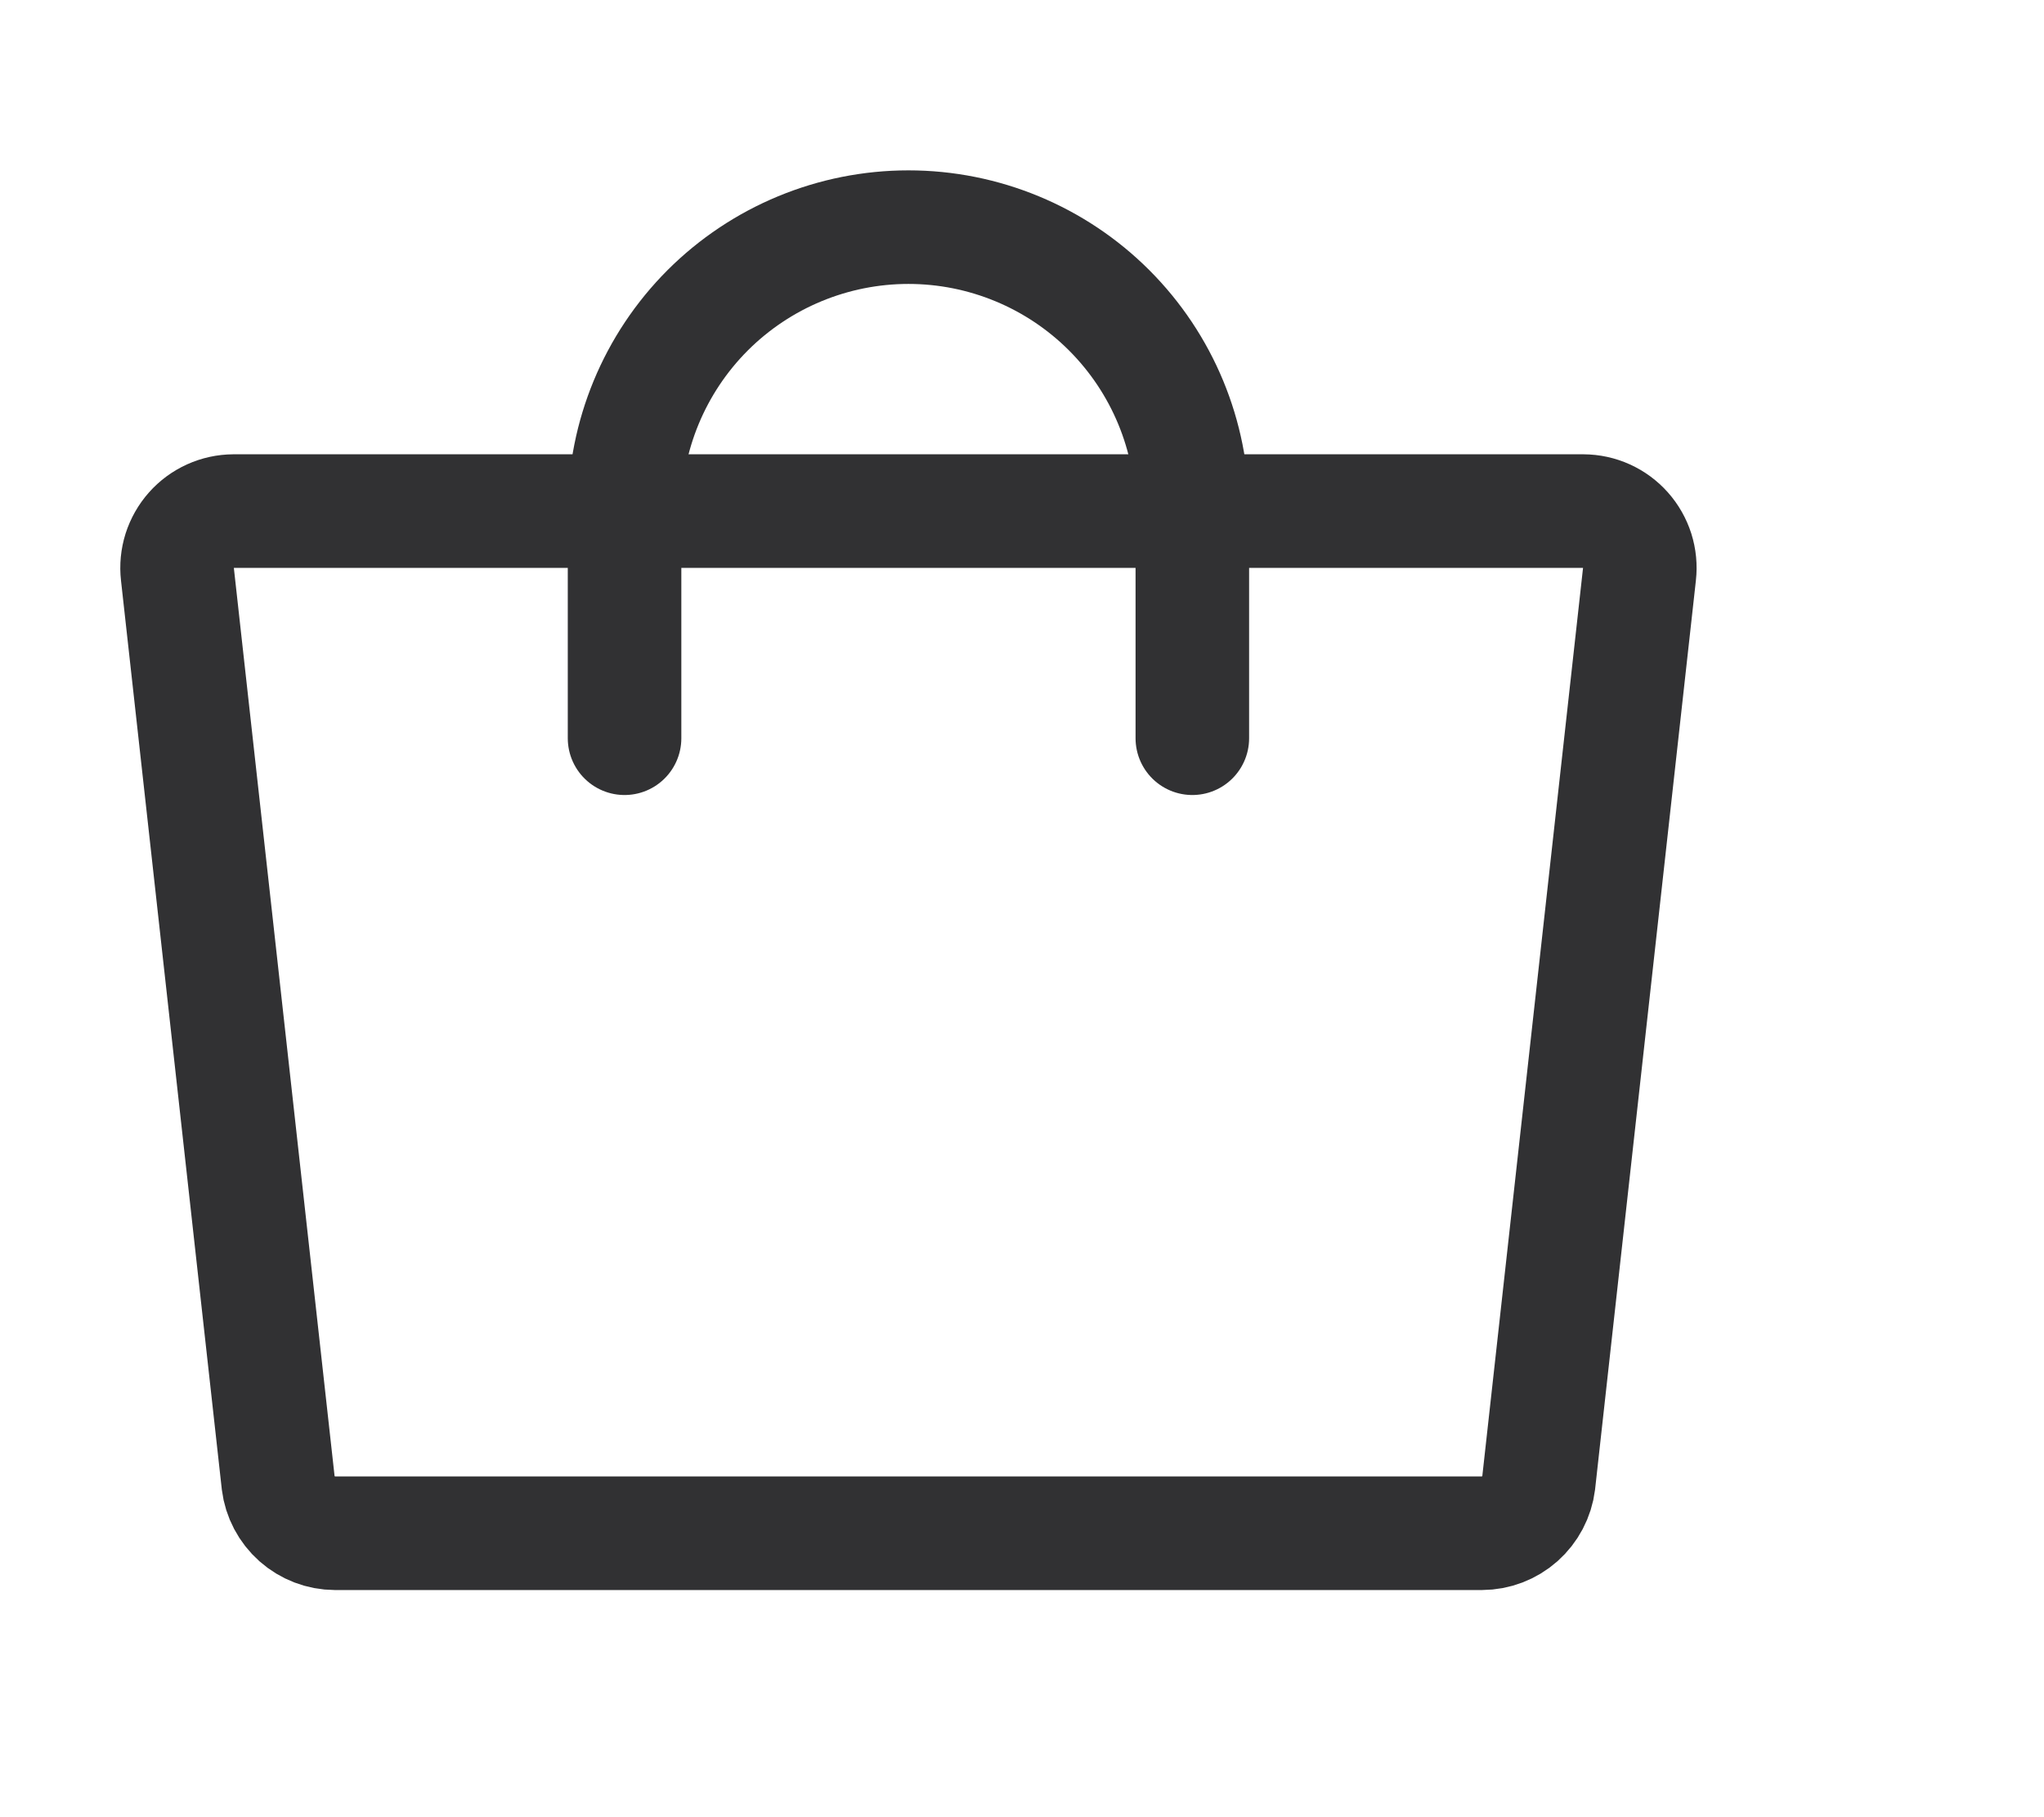<svg class="icon-tote" width="36" height="32" viewBox="0 0 36 32" fill="none" xmlns="http://www.w3.org/2000/svg">
  <path d="M26.1 27H5.9C5.654 26.999 5.417 26.908 5.233 26.745C5.049 26.581 4.93 26.357 4.9 26.113L3.125 10.113C3.109 9.973 3.123 9.832 3.165 9.698C3.208 9.564 3.278 9.441 3.371 9.336C3.464 9.231 3.578 9.147 3.706 9.089C3.834 9.031 3.972 9.001 4.112 9H27.887C28.028 9.001 28.166 9.031 28.294 9.089C28.422 9.147 28.536 9.231 28.629 9.336C28.722 9.441 28.792 9.564 28.835 9.698C28.877 9.832 28.891 9.973 28.875 10.113L27.1 26.113C27.07 26.357 26.951 26.581 26.767 26.745C26.583 26.908 26.346 26.999 26.1 27V27Z" stroke="#313133" stroke-width="2" stroke-linecap="round" stroke-linejoin="round"/>
  <path d="M11 13V9C11 7.674 11.527 6.402 12.464 5.464C13.402 4.527 14.674 4 16 4C17.326 4 18.598 4.527 19.535 5.464C20.473 6.402 21 7.674 21 9V13" stroke="#313133" stroke-width="2" stroke-linecap="round" stroke-linejoin="round"/>
</svg>